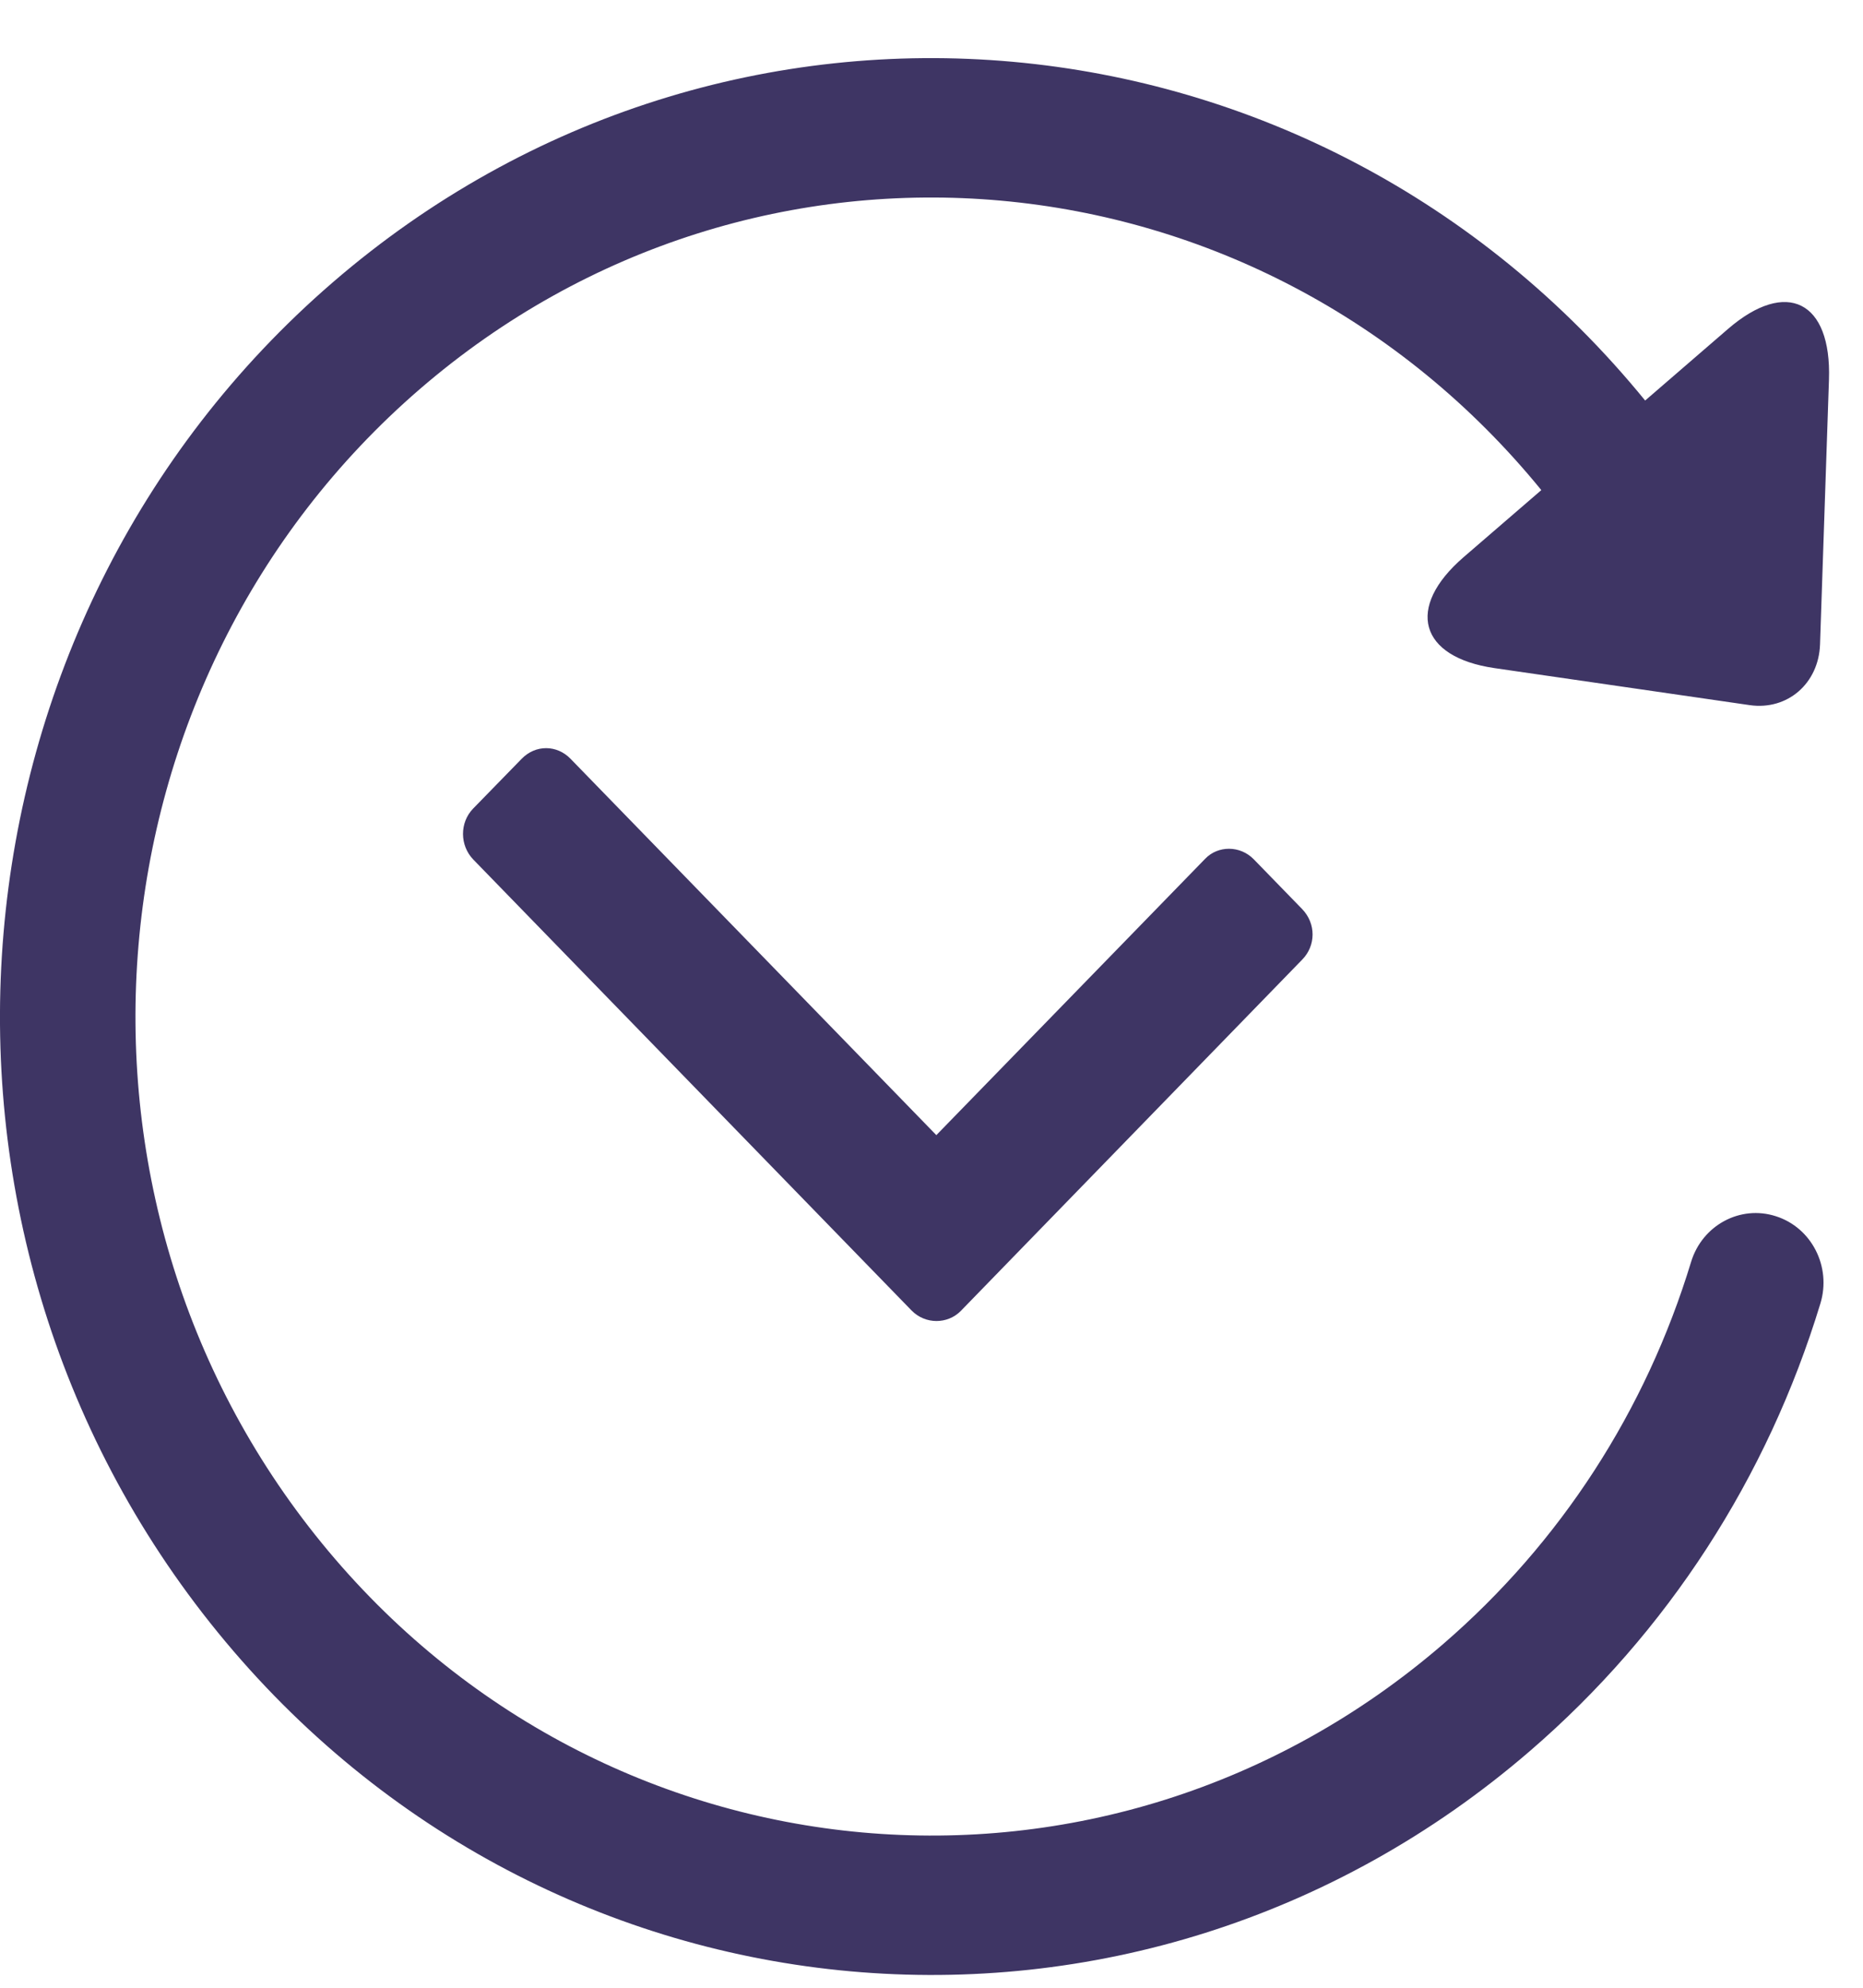 <?xml version="1.0" encoding="UTF-8"?>
<svg width="15px" height="16px" viewBox="0 0 15 16" version="1.1" xmlns="http://www.w3.org/2000/svg" xmlns:xlink="http://www.w3.org/1999/xlink">
    <!-- Generator: Sketch 53.2 (72643) - https://sketchapp.com -->
    <title>History</title>
    <desc>Created with Sketch.</desc>
    <g id="Mobile" stroke="none" stroke-width="1" fill="none" fill-rule="evenodd">
        <g id="Profile-(User)" transform="translate(-16, -317)" fill="#3E3564" fill-rule="nonzero">
            <g id="History" transform="translate(16, 317)">
                <g id="Group" transform="translate(0, 0.468)">
                    <g id="Shape">
                        <path d="M12.41,3.477 L11.784,4.017 C11.315,4.422 11.427,4.822 12.034,4.91 L14.089,5.208 C14.392,5.251 14.643,5.033 14.654,4.72 L14.726,2.587 C14.747,1.955 14.384,1.774 13.914,2.179 L13.246,2.756 C10.583,-0.508 5.852,-0.934 2.679,1.805 C-0.494,4.544 -0.908,9.409 1.755,12.673 C4.417,15.937 9.148,16.363 12.321,13.624 C13.426,12.671 14.23,11.428 14.657,10.024 C14.747,9.729 14.587,9.414 14.299,9.322 C14.012,9.229 13.706,9.394 13.616,9.689 C13.251,10.889 12.565,11.949 11.62,12.765 C8.908,15.105 4.866,14.741 2.59,11.952 C0.315,9.163 0.669,5.005 3.38,2.664 C6.092,0.324 10.135,0.688 12.41,3.477 Z M4.199,5.641 L3.809,6.041 C3.7,6.154 3.701,6.337 3.811,6.451 L7.339,10.08 C7.45,10.194 7.63,10.192 7.736,10.084 L10.486,7.255 C10.594,7.144 10.598,6.967 10.484,6.849 L10.095,6.449 C9.985,6.336 9.807,6.337 9.704,6.444 L7.539,8.669 L4.593,5.639 C4.485,5.528 4.313,5.523 4.199,5.641 Z"></path>
                    </g>
                </g>
            </g>
        </g>
    </g>
</svg>